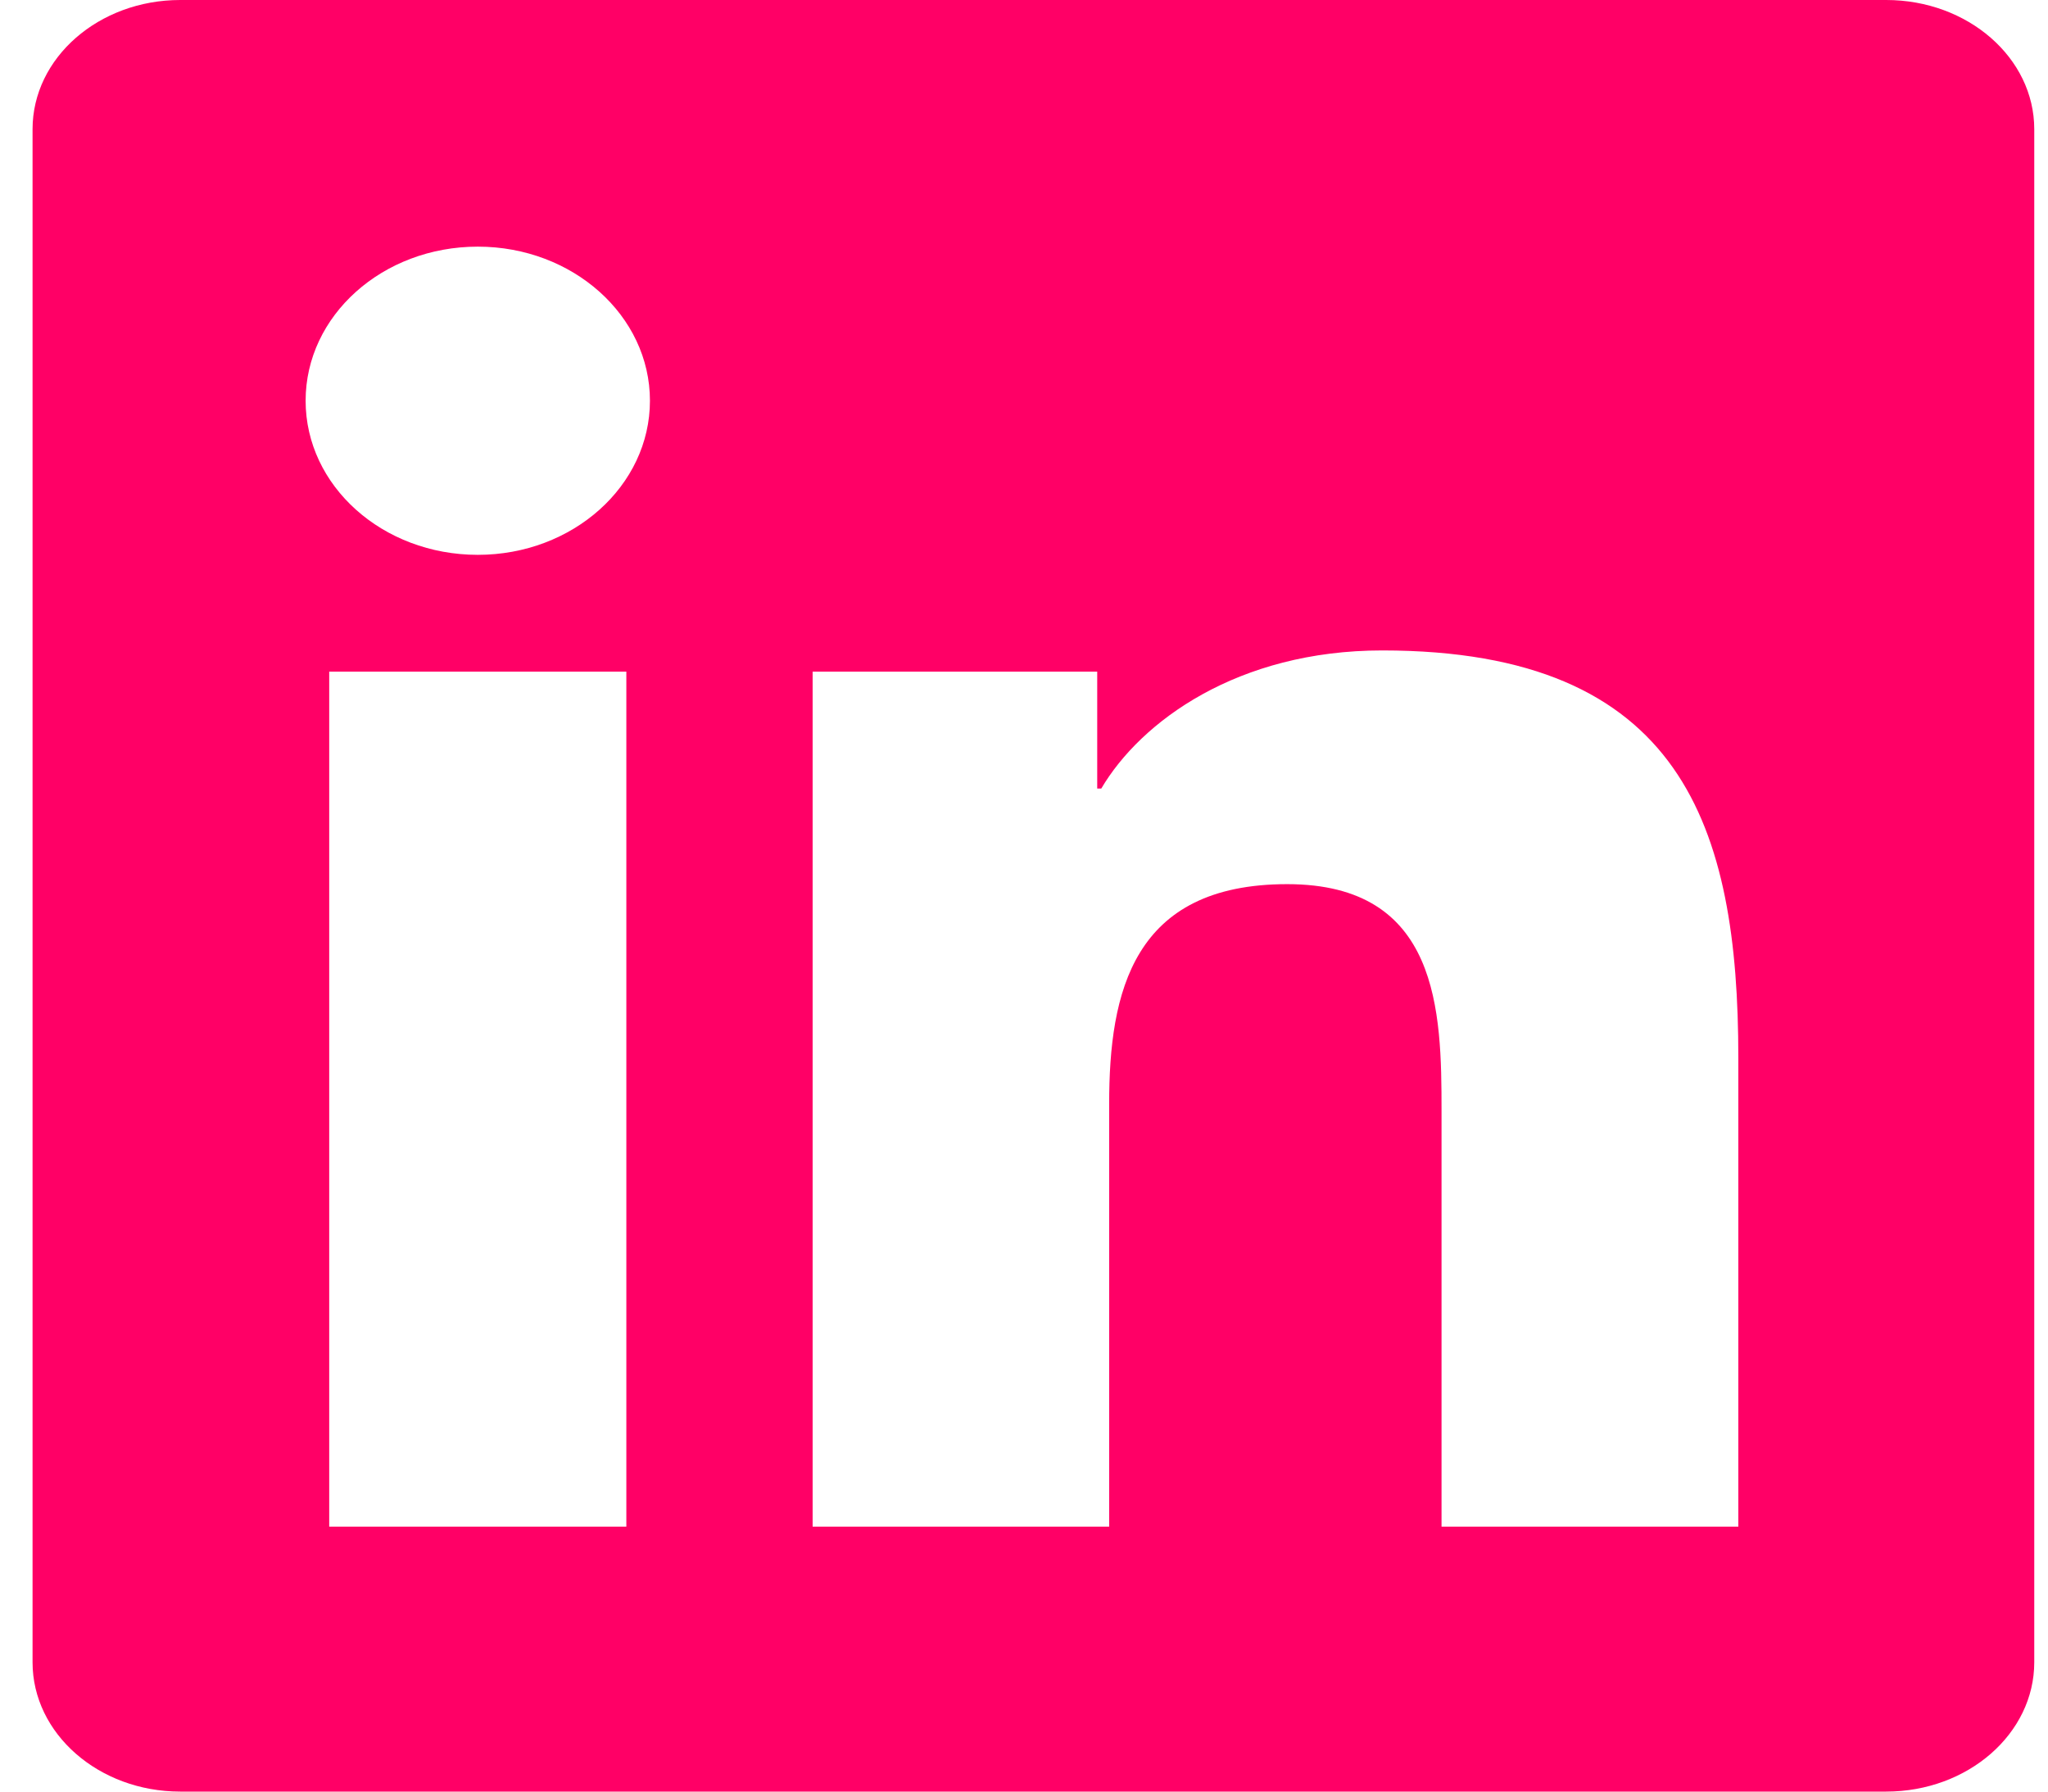 <?xml version="1.0" encoding="UTF-8"?>
<svg width="48px" height="42px" viewBox="0 0 48 42" version="1.1" xmlns="http://www.w3.org/2000/svg" xmlns:xlink="http://www.w3.org/1999/xlink">
    <!-- Generator: Sketch 55.2 (78181) - https://sketchapp.com -->
    <title>Fill 10</title>
    <desc>Created with Sketch.</desc>
    <g id="Symbols" stroke="none" stroke-width="1" fill="none" fill-rule="evenodd">
        <g id="--Desktop-Footer" transform="translate(-699, -39)" fill="#FF0066">
            <path d="M739.742,74.789 L732.786,74.789 L732.786,65.041 C732.786,62.717 732.74,59.727 729.169,59.727 C725.549,59.727 724.996,62.26 724.996,64.876 L724.996,74.789 L718.046,74.789 L718.046,54.745 L724.716,54.745 L724.716,57.486 L724.811,57.486 C725.739,55.91 728.01,54.248 731.396,54.248 C738.44,54.248 739.742,58.398 739.742,63.796 L739.742,74.789 Z M710.199,52.007 C707.964,52.007 706.163,50.389 706.163,48.394 C706.163,46.4 707.964,44.782 710.199,44.782 C712.425,44.782 714.233,46.4 714.233,48.394 C714.233,50.389 712.425,52.007 710.199,52.007 Z M706.716,74.789 L713.68,74.789 L713.68,54.745 L706.716,54.745 L706.716,74.789 Z M743.208,39 L703.224,39 C701.315,39 699.763,40.356 699.763,42.029 L699.763,77.969 C699.763,79.642 701.315,81 703.224,81 L743.208,81 C745.122,81 746.678,79.642 746.678,77.969 L746.678,42.029 C746.678,40.356 745.122,39 743.208,39 L743.208,39 Z" id="Fill-10"></path>
        </g>
    </g>
</svg>